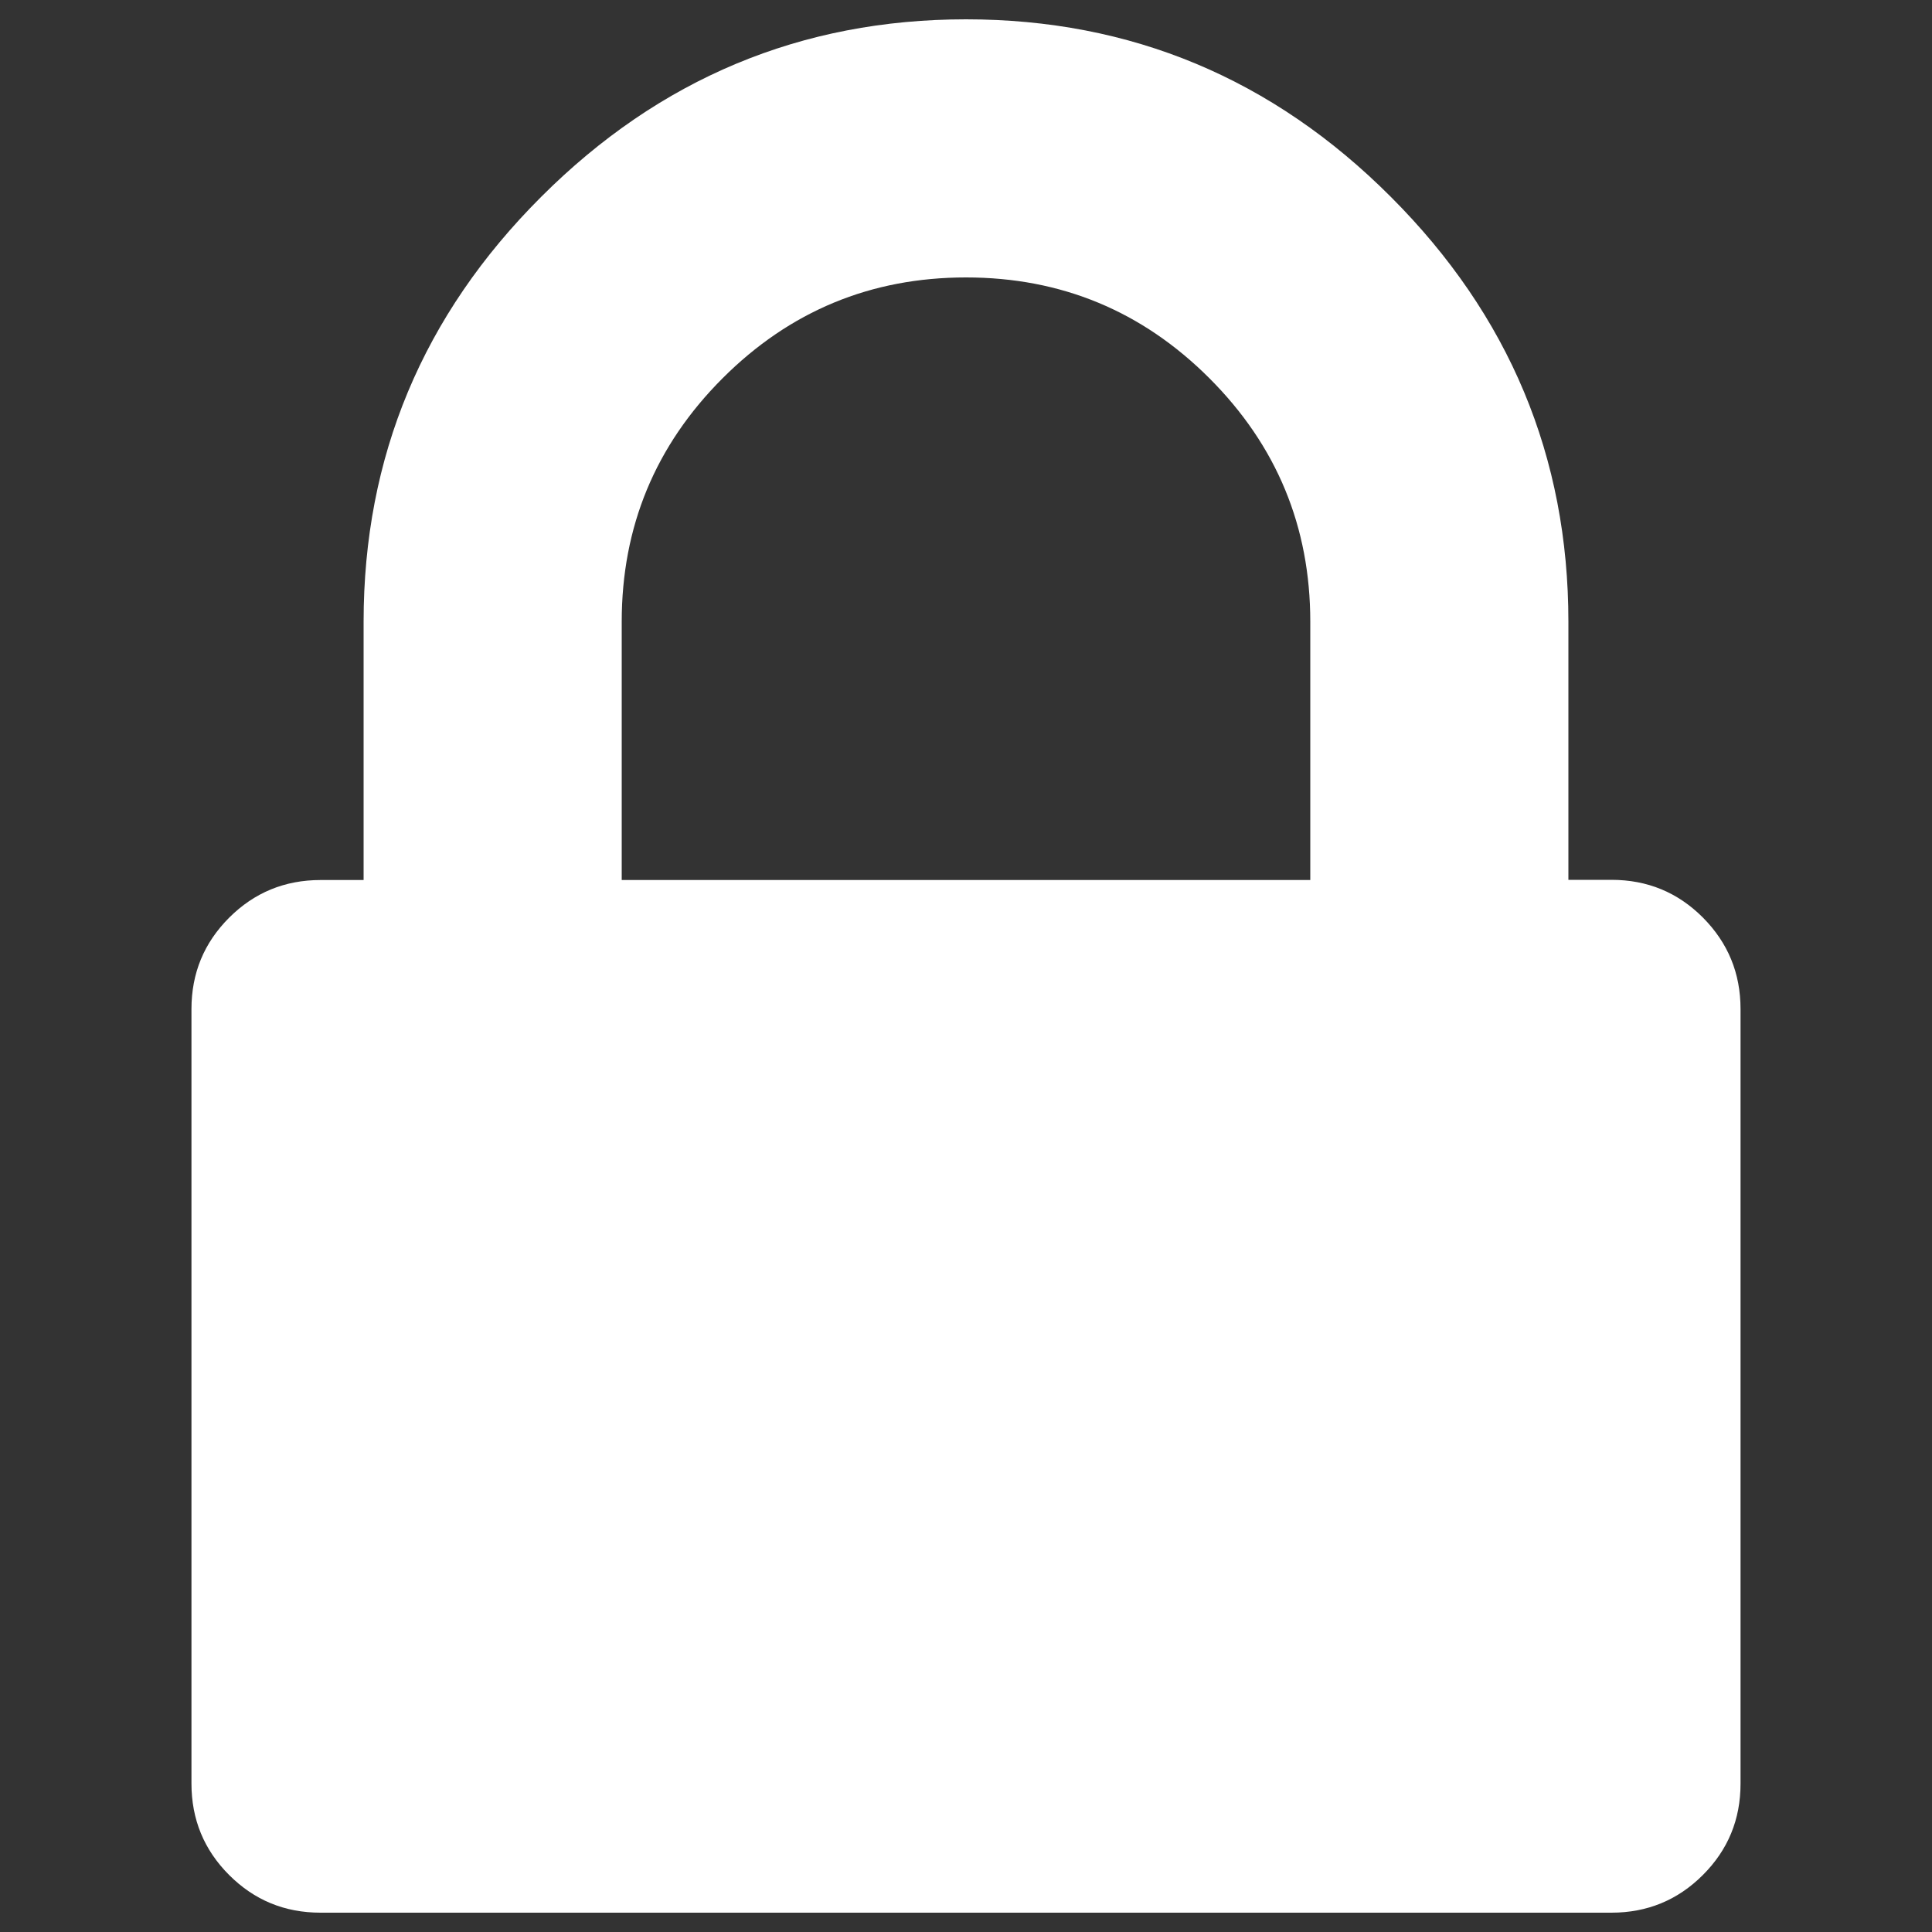 <svg xmlns="http://www.w3.org/2000/svg" viewBox="0 0 1000 1000"><rect x="0" y="0" width="1000" height="1000" fill="#333333" stroke="none"/><path fill="white" d="M321.8 455.5h356.4V321.8c0-49.2-17.4-91.2-52.2-126-34.8-34.8-76.8-52.2-126-52.2s-91.2 17.4-126 52.2c-34.8 34.8-52.2 76.8-52.2 126v133.7zm579.1 66.8v400.9c0 18.6-6.5 34.3-19.5 47.3S852.6 990 834.1 990H165.9c-18.6 0-34.3-6.5-47.3-19.5s-19.5-28.8-19.5-47.3V522.3c0-18.6 6.5-34.3 19.5-47.3s28.8-19.5 47.3-19.5h22.3V321.8c0-85.4 30.6-158.7 91.9-219.9C341.3 40.7 414.7 10 500 10c85.3 0 158.7 30.6 219.9 91.9 61.3 61.3 91.9 134.6 91.9 219.9v133.6h22.3c18.6 0 34.3 6.5 47.3 19.5 13 13.1 19.5 28.8 19.5 47.4z"/></svg>
